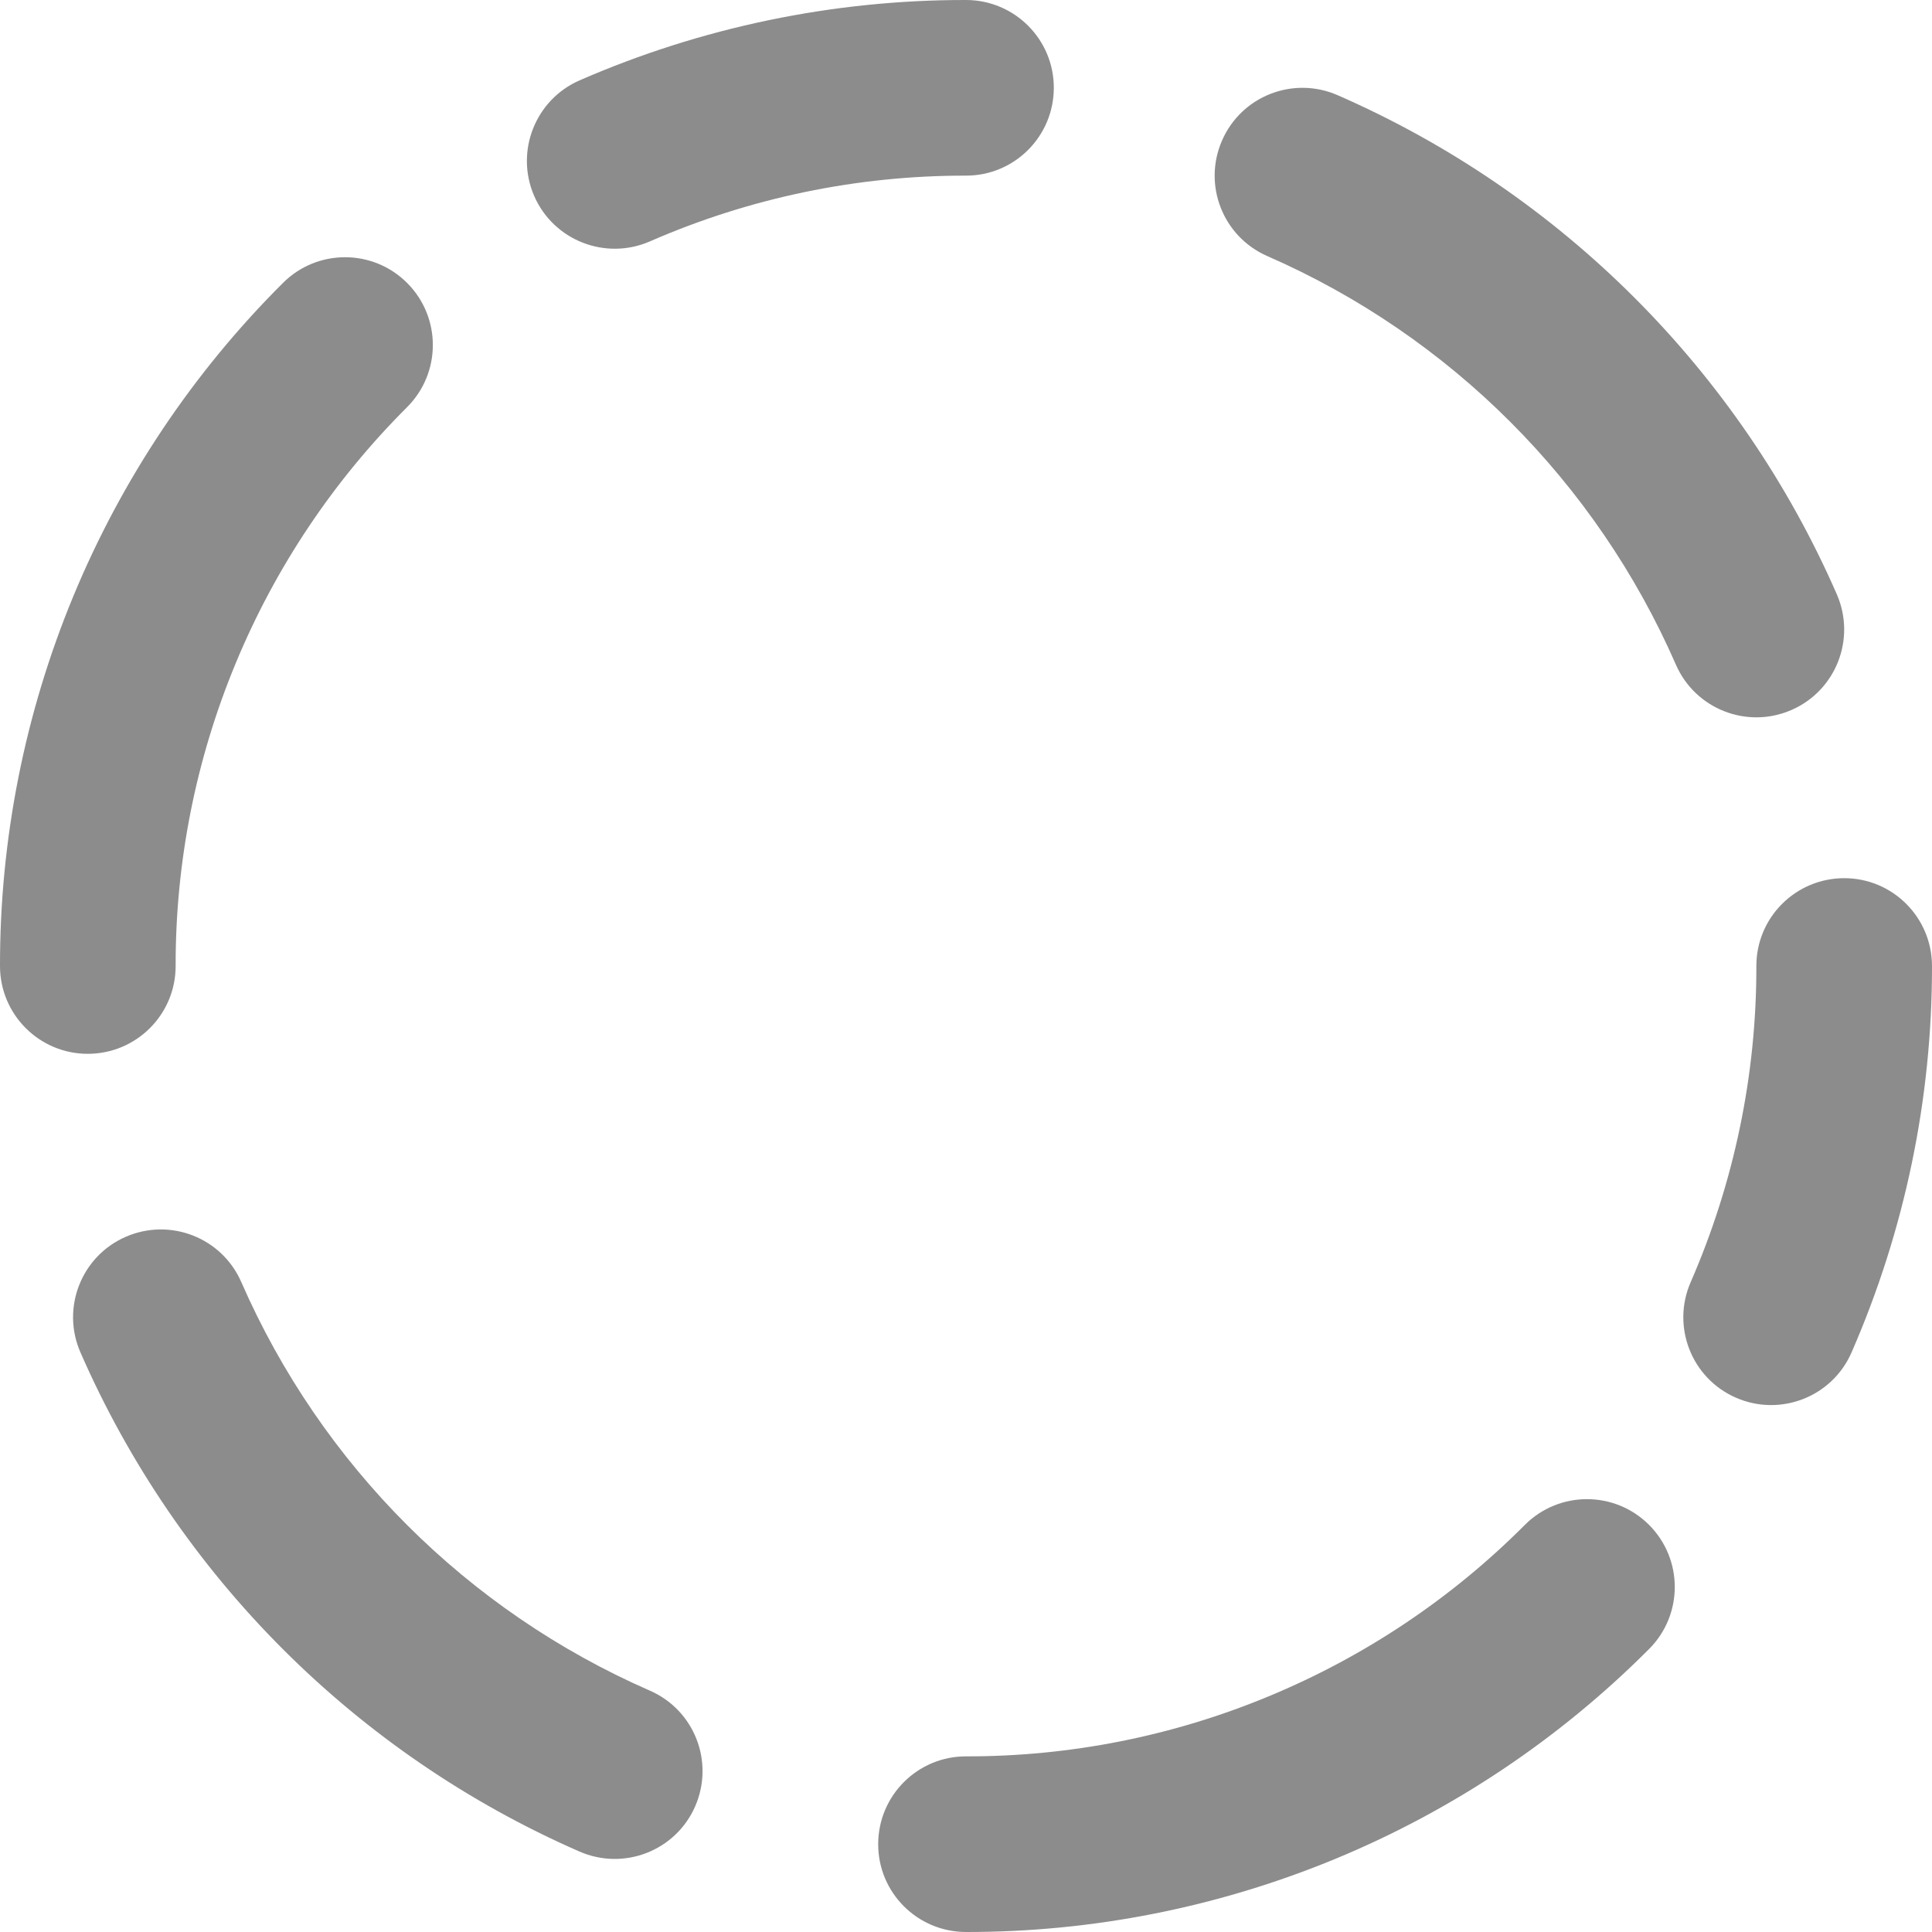 <svg width="22" height="22" viewBox="0 0 22 22" fill="none" xmlns="http://www.w3.org/2000/svg">
<path fill-rule="evenodd" clip-rule="evenodd" d="M6.6 0.915C7.988 0.31 9.487 -0.002 11.001 1.02144e-05C11.554 0.001 12.001 0.449 12 1.001C11.999 1.554 11.551 2.001 10.999 2C9.76 1.998 8.535 2.253 7.4 2.749C6.894 2.969 6.304 2.738 6.083 2.232C5.863 1.726 6.094 1.136 6.6 0.915ZM13.916 1.599C14.137 1.093 14.726 0.863 15.232 1.084C17.775 2.195 19.805 4.225 20.916 6.767C21.137 7.274 20.907 7.863 20.401 8.084C19.895 8.306 19.305 8.075 19.084 7.569C18.174 5.487 16.513 3.826 14.431 2.916C13.925 2.695 13.694 2.106 13.916 1.599ZM4.637 3.223C5.027 3.614 5.026 4.247 4.635 4.637C3.798 5.472 3.135 6.463 2.683 7.555C2.23 8.647 1.998 9.817 2 10.999C2.001 11.551 1.554 11.999 1.001 12C0.449 12.001 0.001 11.554 1.0747e-05 11.001C-0.002 9.556 0.282 8.125 0.835 6.789C1.388 5.454 2.199 4.241 3.223 3.221C3.614 2.831 4.247 2.832 4.637 3.223ZM20.999 10C21.551 9.999 21.999 10.446 22 10.999C22.002 12.513 21.69 14.012 21.084 15.4C20.864 15.906 20.274 16.137 19.768 15.916C19.262 15.696 19.031 15.106 19.252 14.6C19.747 13.465 20.002 12.24 20 11.001C19.999 10.449 20.446 10.001 20.999 10ZM1.431 14.084C1.938 13.863 2.527 14.093 2.748 14.6C3.658 16.681 5.319 18.342 7.401 19.252C7.907 19.473 8.137 20.062 7.916 20.569C7.695 21.075 7.106 21.305 6.599 21.084C4.057 19.973 2.027 17.943 0.916 15.4C0.695 14.895 0.925 14.305 1.431 14.084ZM18.777 17.363C19.168 17.753 19.169 18.386 18.779 18.777C17.759 19.8 16.546 20.612 15.211 21.165C13.875 21.718 12.444 22.002 10.999 22C10.446 21.999 9.999 21.551 10 20.999C10.001 20.446 10.449 19.999 11.001 20C12.183 20.002 13.354 19.77 14.445 19.317C15.537 18.865 16.529 18.202 17.363 17.365C17.753 16.974 18.386 16.973 18.777 17.363Z" fill="#8C8C8D"/>
</svg>
